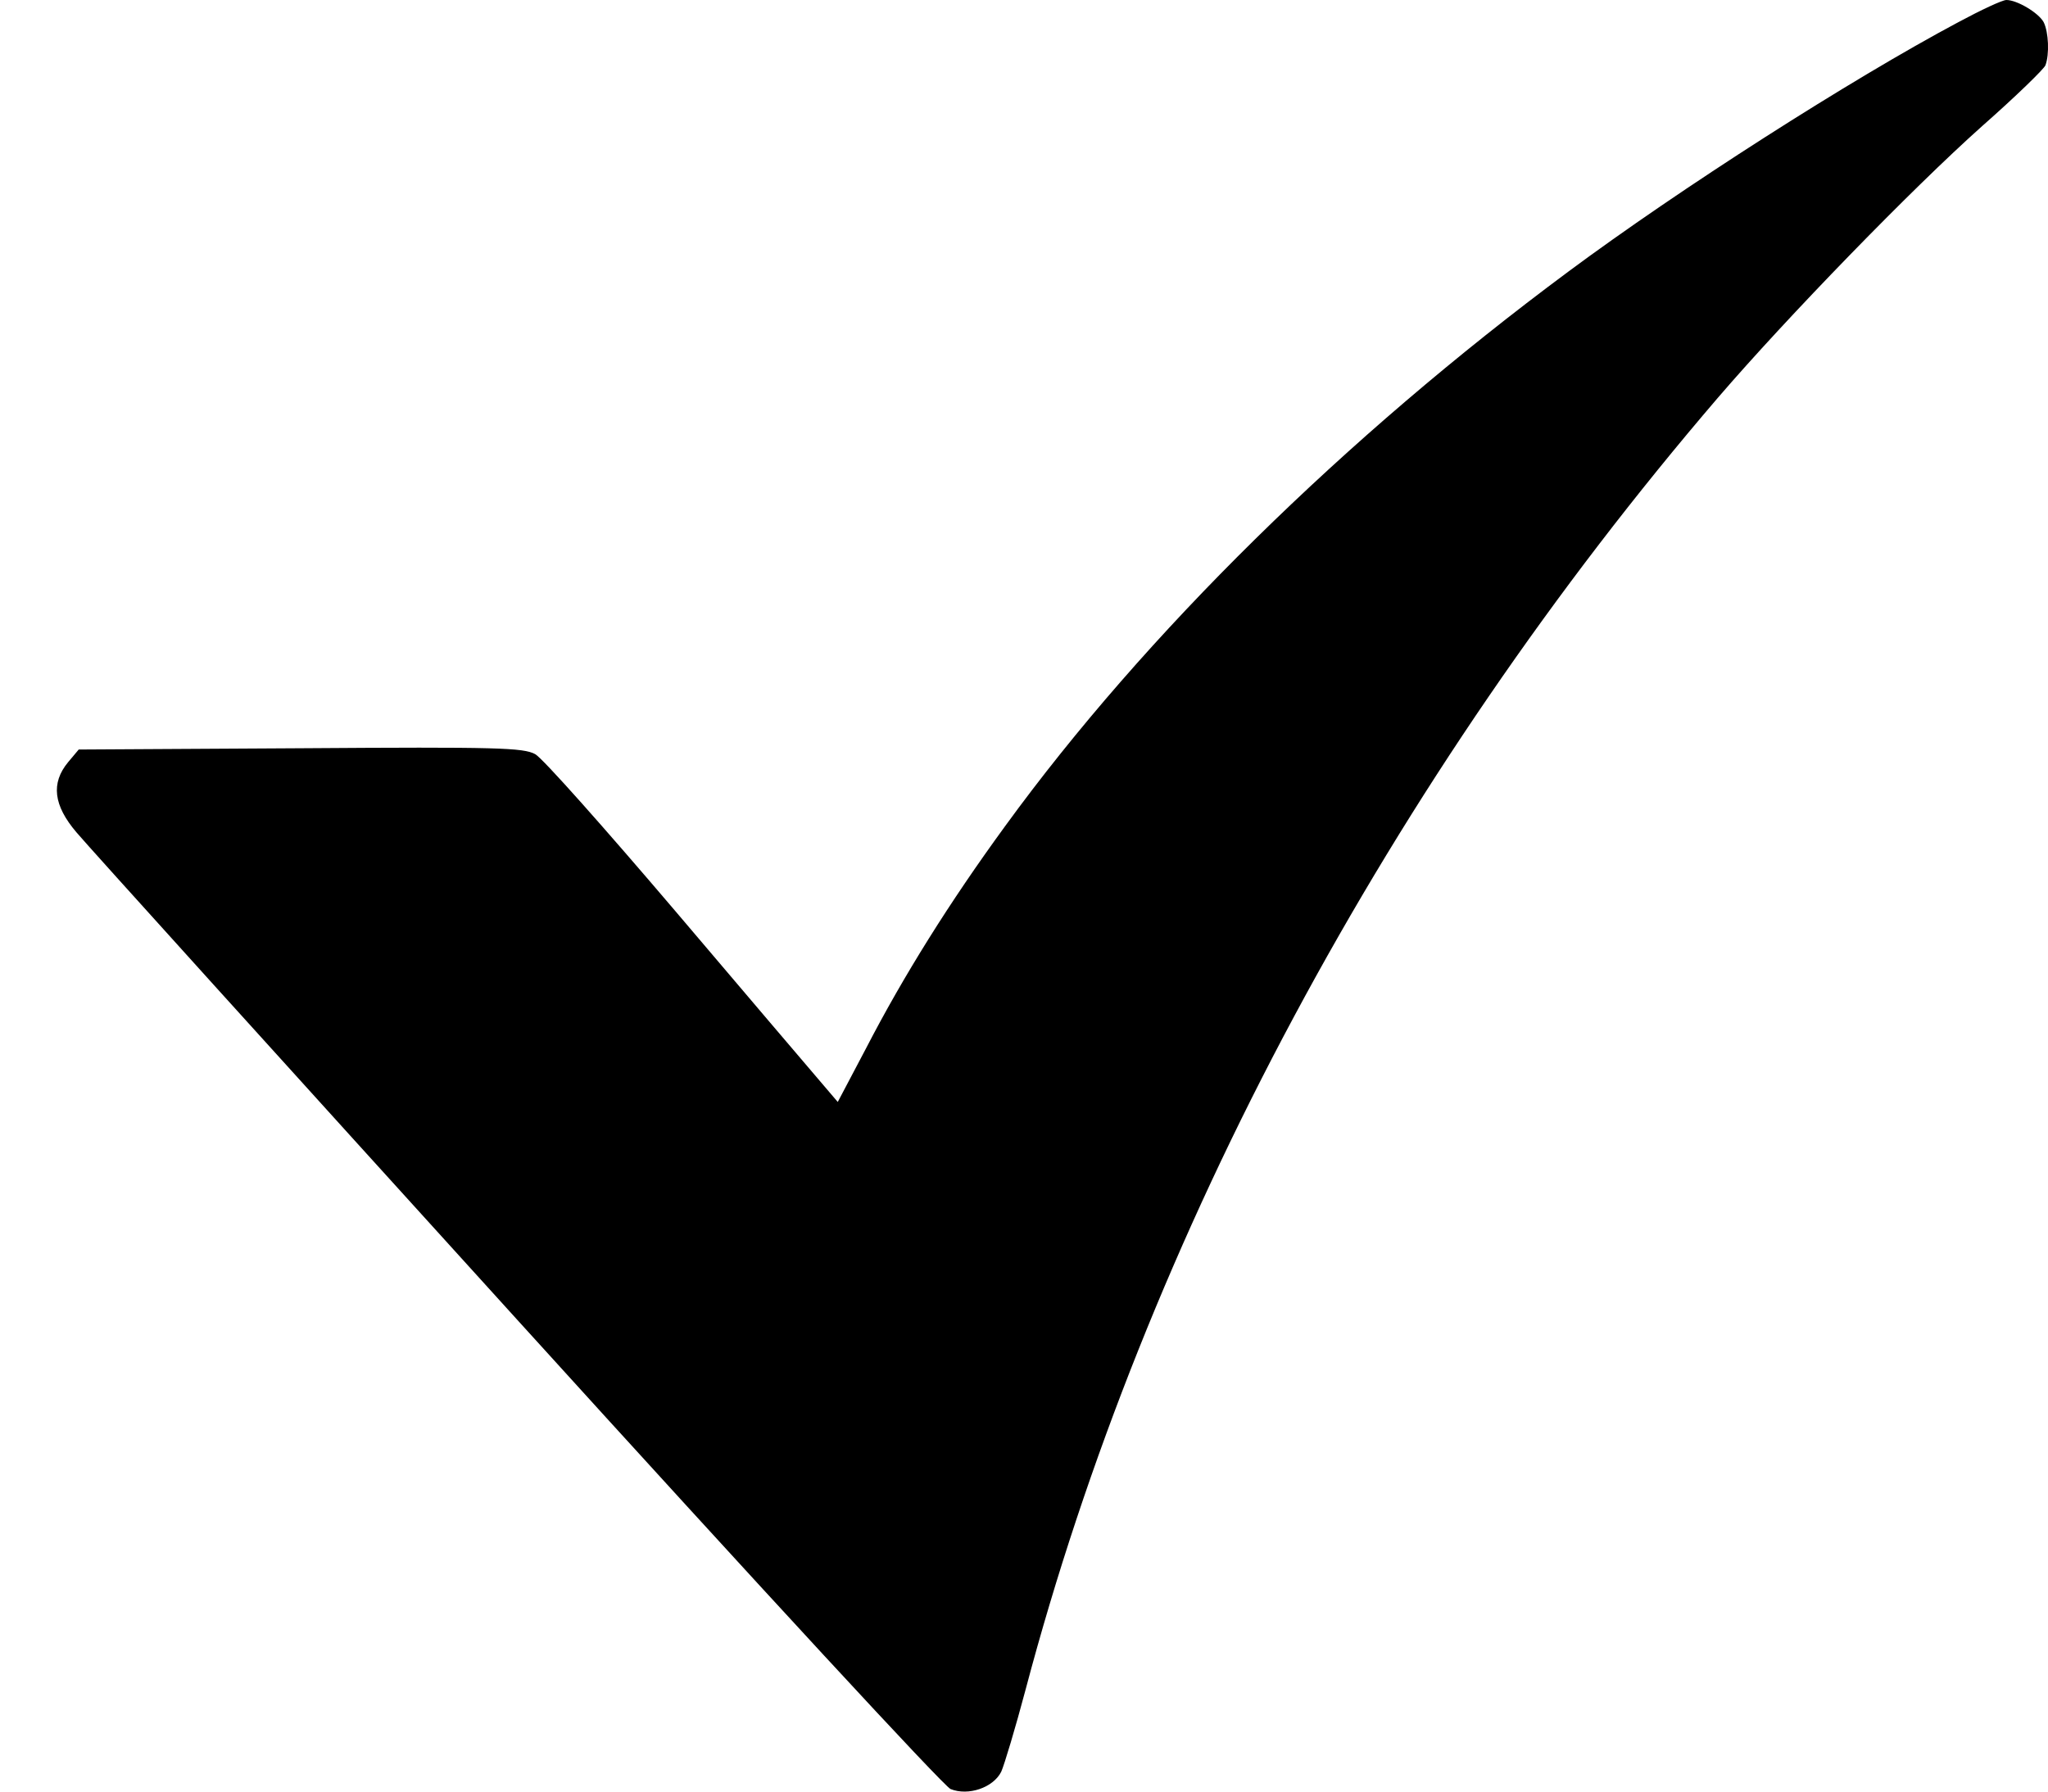 <svg width="16" height="14" viewBox="0 0 16 14" xmlns="http://www.w3.org/2000/svg">
<path d="M15.3 0.173C14.456 0.623 13.123 1.476 12.252 2.123C10.506 3.419 8.947 4.951 7.853 6.455C7.416 7.054 7.058 7.627 6.767 8.19L6.545 8.611L6.406 8.448C6.326 8.356 5.819 7.758 5.274 7.117C4.729 6.477 4.24 5.925 4.181 5.893C4.087 5.843 3.896 5.836 2.348 5.847L0.615 5.857L0.532 5.956C0.397 6.119 0.417 6.293 0.598 6.505C0.678 6.601 2.226 8.313 4.038 10.31C5.961 12.43 7.371 13.955 7.426 13.98C7.565 14.036 7.76 13.969 7.822 13.845C7.846 13.792 7.933 13.502 8.013 13.201C8.95 9.658 10.863 6.091 13.422 3.107C13.96 2.481 14.935 1.476 15.487 0.984C15.748 0.754 15.97 0.538 15.98 0.51C16.012 0.425 16.005 0.251 15.966 0.173C15.925 0.099 15.758 0 15.675 0C15.643 0 15.477 0.078 15.3 0.173Z"/>
</svg>

